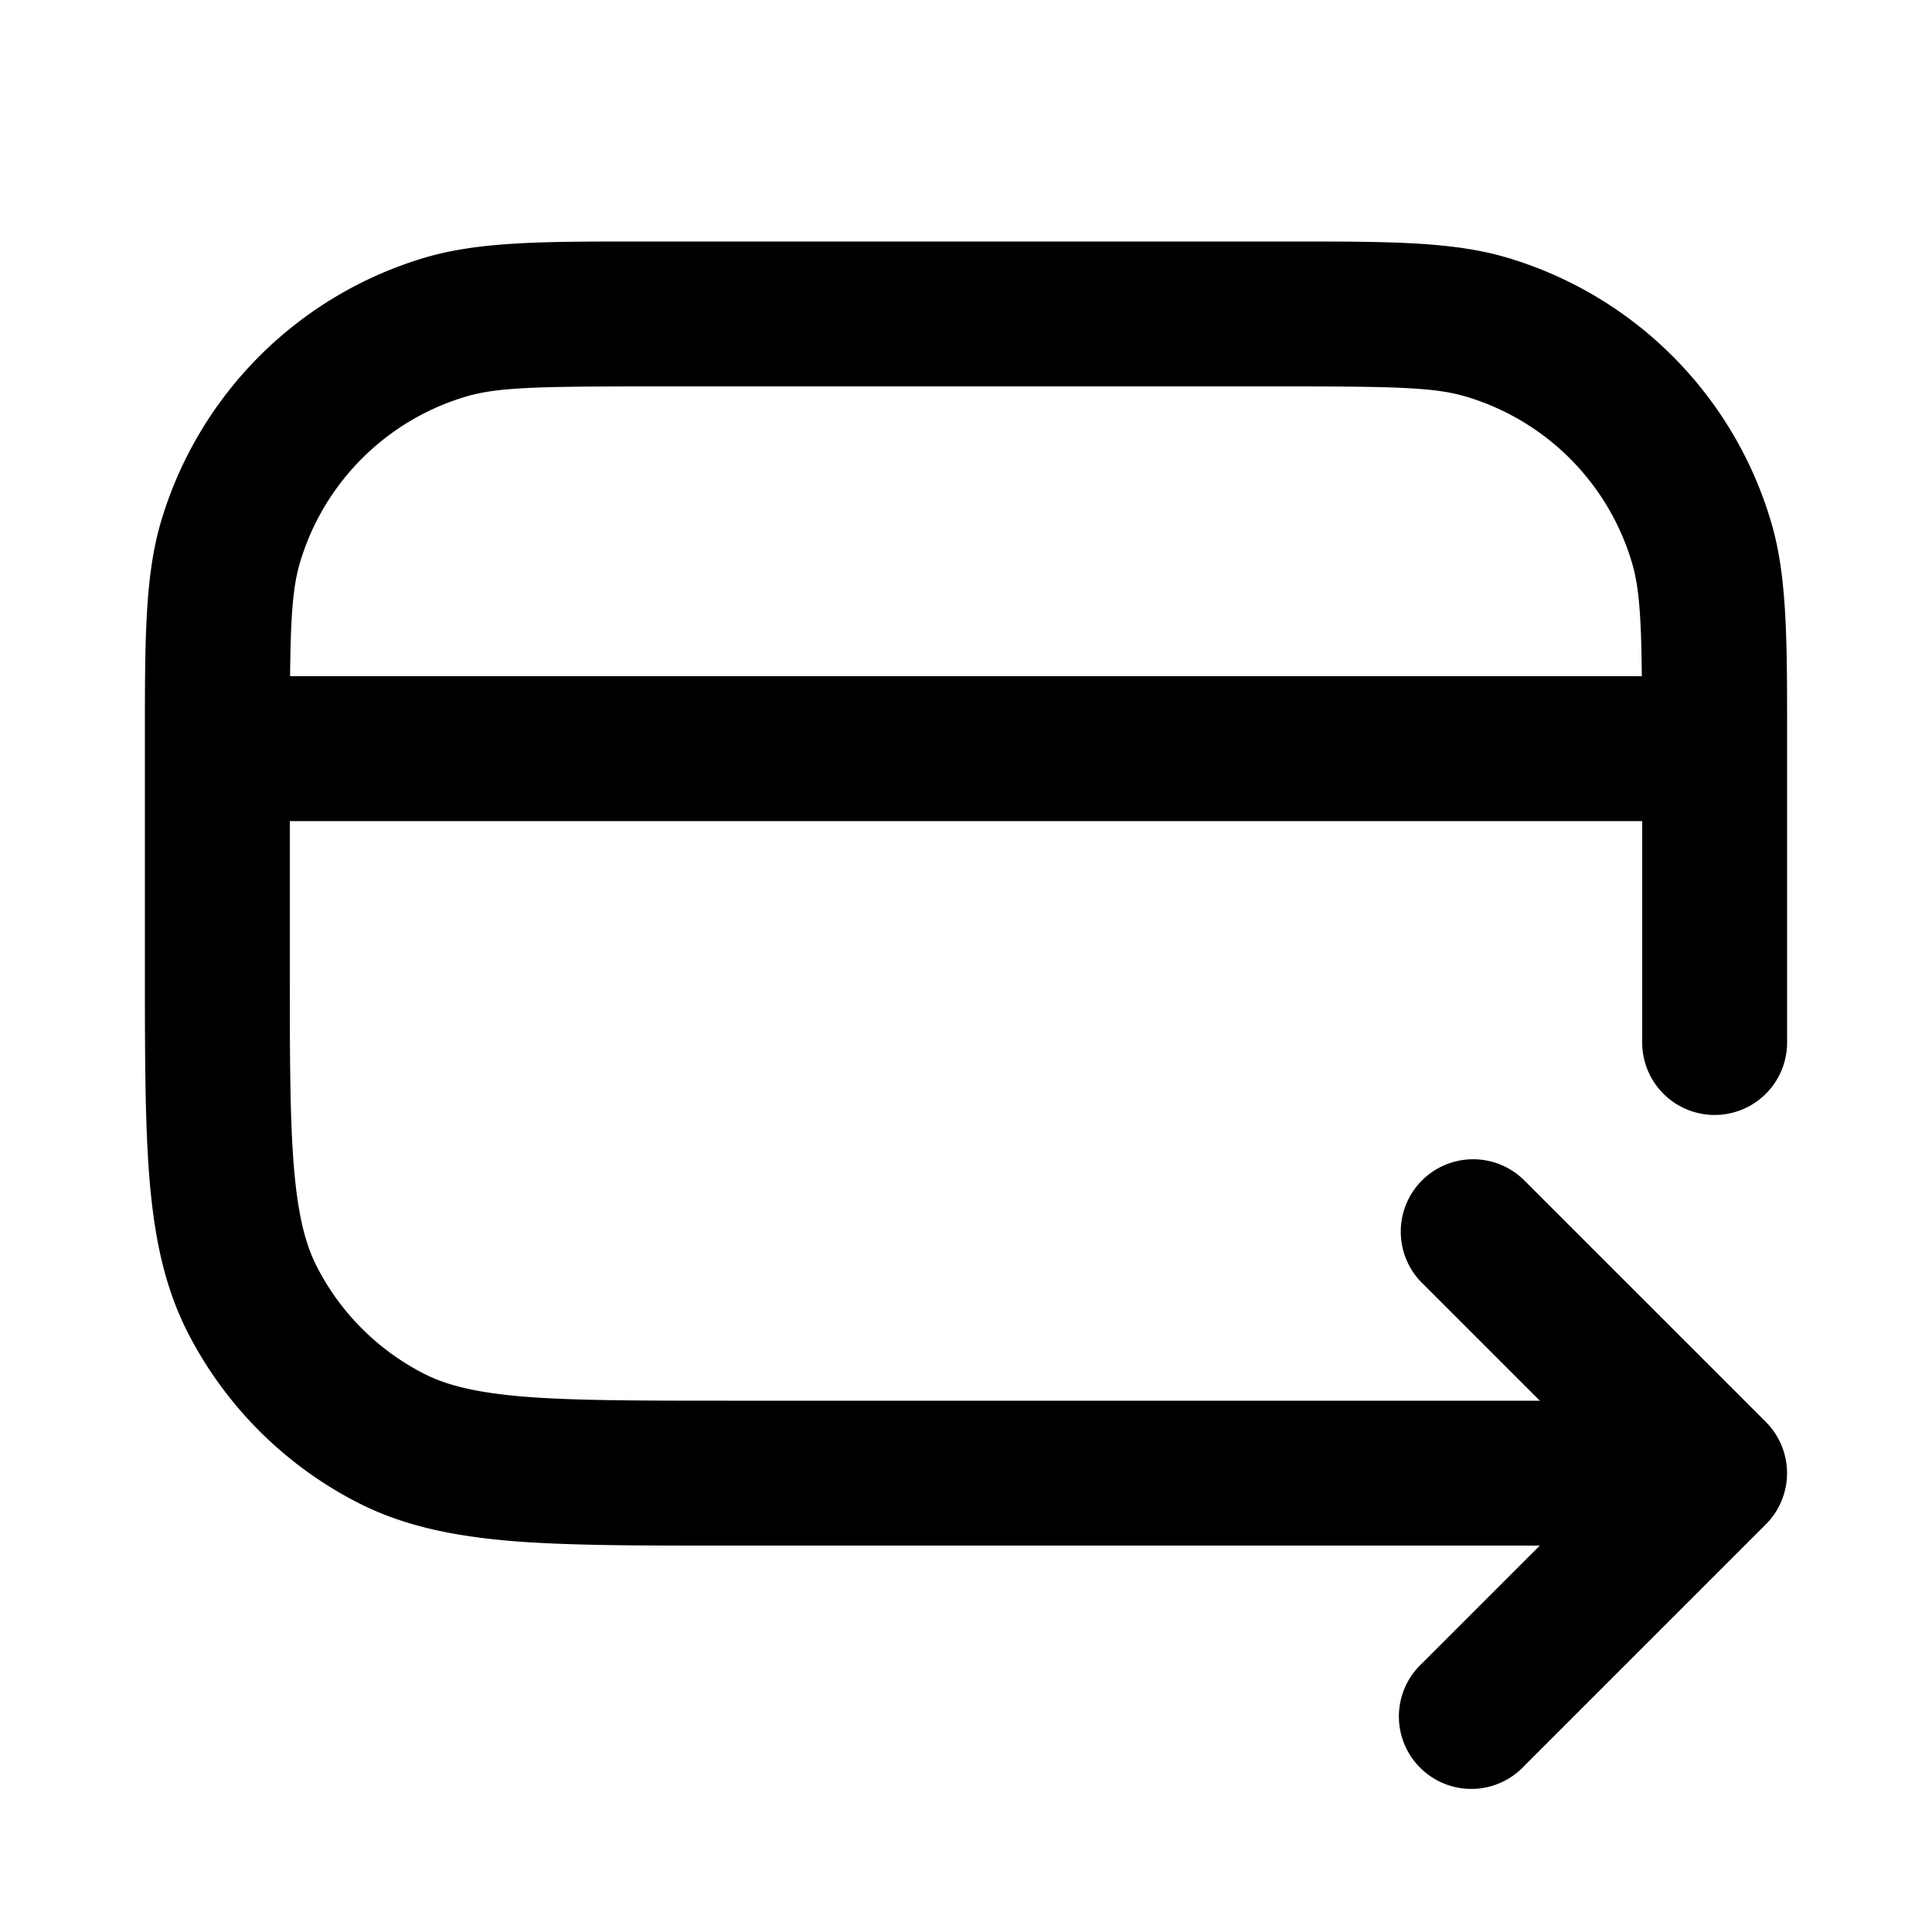<svg xmlns="http://www.w3.org/2000/svg" width="20" height="20" fill="currentColor" viewBox="0 0 20 20"><path fill-rule="evenodd" d="M6.62 2.5h6.76c.99 0 1.65 0 2.211.164a4.05 4.05 0 0 1 2.745 2.745c.165.56.164 1.22.164 2.21v3.173a.75.75 0 0 1-1.5 0V8.5H3v1.47c0 .936 0 1.594.042 2.106.042.504.119.802.236 1.032.244.48.635.87 1.114 1.114.23.117.528.194 1.032.236.512.041 1.17.042 2.106.042H17a.75.75 0 1 1 0 1.5H7.498c-.897 0-1.616 0-2.197-.047-.596-.05-1.113-.152-1.59-.394a4.05 4.05 0 0 1-1.77-1.77c-.242-.477-.345-.994-.394-1.59-.047-.581-.047-1.3-.047-2.197V7.62c0-.99 0-1.65.164-2.211a4.05 4.05 0 0 1 2.745-2.745c.56-.164 1.22-.164 2.21-.164ZM3.002 7h13.994c-.006-.626-.029-.924-.1-1.168a2.55 2.55 0 0 0-1.729-1.729C14.843 4.008 14.42 4 13.25 4h-6.5c-1.17 0-1.593.008-1.918.103a2.55 2.55 0 0 0-1.729 1.729c-.071.244-.094.542-.1 1.168Z" clip-rule="evenodd"/><path fill-rule="evenodd" d="M14.72 12.22a.75.75 0 0 1 1.06 0l2.5 2.5a.75.75 0 0 1 0 1.06l-2.5 2.5a.75.75 0 1 1-1.06-1.06l1.97-1.97-1.97-1.97a.75.75 0 0 1 0-1.06Z" clip-rule="evenodd"/></svg>
